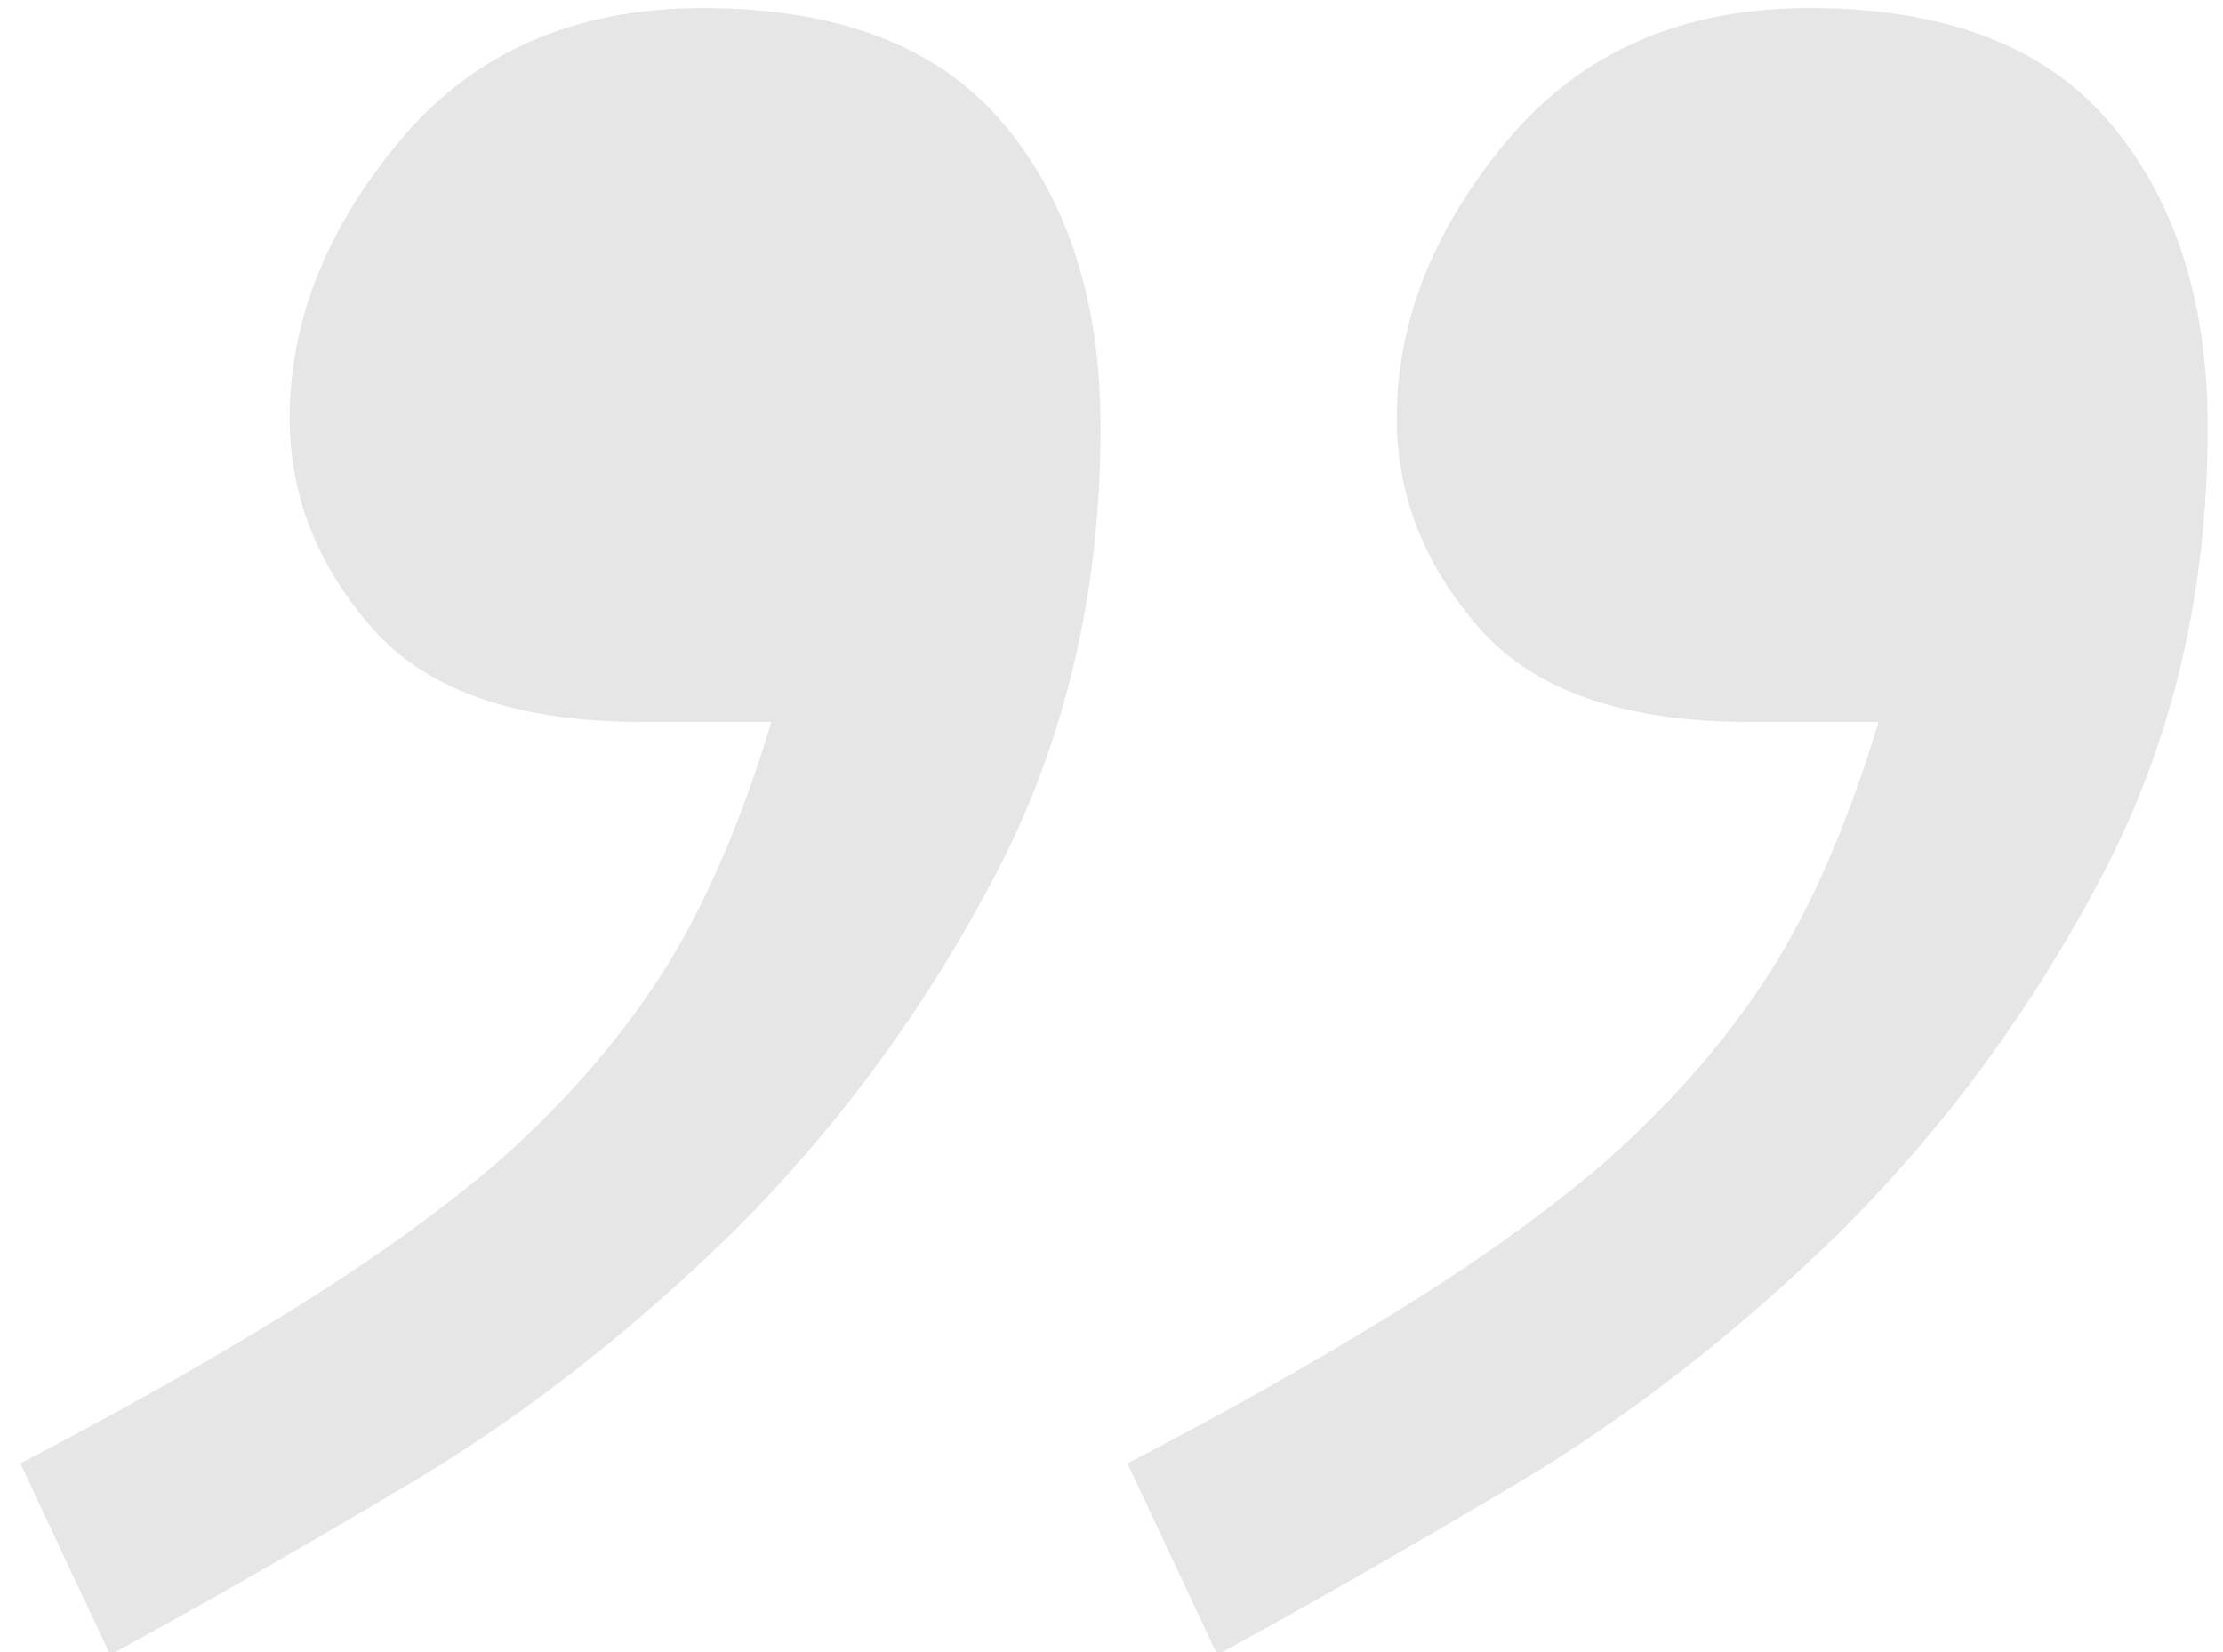 <?xml version="1.0" encoding="UTF-8" standalone="no"?>
<svg width="74px" height="55px" viewBox="0 0 74 55" version="1.1" xmlns="http://www.w3.org/2000/svg" xmlns:xlink="http://www.w3.org/1999/xlink" xmlns:sketch="http://www.bohemiancoding.com/sketch/ns">
    <!-- Generator: Sketch 3.2.2 (9983) - http://www.bohemiancoding.com/sketch -->
    <title>Group</title>
    <desc>Created with Sketch.</desc>
    <defs></defs>
    <g id="Page-1" stroke="none" stroke-width="1" fill="none" fill-rule="evenodd" sketch:type="MSPage">
        <g id="Group" sketch:type="MSLayerGroup" transform="translate(36.5, 27.5) rotate(-180) translate(-36.5, -27.5) translate(-1, -1)" fill-opacity="0.1" fill="#000000">
            <path d="M73.324,7.283 C70.203,8.902 67.297,10.535 64.607,12.189 C61.918,13.84 59.611,15.476 57.685,17.095 C55.426,19.051 53.567,21.14 52.104,23.367 C50.644,25.591 49.384,28.456 48.321,31.964 L52.604,31.964 C56.787,31.964 59.792,33.007 61.618,35.097 C63.445,37.189 64.358,39.513 64.358,42.077 C64.358,45.314 63.13,48.399 60.672,51.333 C58.215,54.267 54.863,55.732 50.613,55.732 C46.094,55.732 42.759,54.451 40.6,51.888 C38.443,49.327 37.363,45.954 37.363,41.775 C37.363,36.311 38.525,31.355 40.848,26.904 C43.174,22.453 46.096,18.474 49.614,14.968 C53.068,11.596 56.669,8.797 60.424,6.573 C64.175,4.347 67.479,2.459 70.333,0.909 L73.322,7.282 L73.324,7.283 Z M36.468,7.283 C33.347,8.902 30.441,10.535 27.753,12.189 C25.061,13.84 22.756,15.476 20.829,17.095 C18.571,19.051 16.712,21.14 15.252,23.367 C13.79,25.591 12.529,28.456 11.466,31.964 L15.749,31.964 C19.933,31.964 22.937,33.007 24.763,35.097 C26.591,37.189 27.503,39.513 27.503,42.077 C27.503,45.314 26.275,48.399 23.817,51.333 C21.36,54.267 18.009,55.732 13.759,55.732 C9.239,55.732 5.905,54.451 3.747,51.888 C1.587,49.329 0.51,45.955 0.51,41.776 C0.51,36.312 1.672,31.357 3.995,26.906 C6.318,22.455 9.241,18.476 12.761,14.97 C16.214,11.598 19.816,8.798 23.57,6.574 C27.32,4.349 30.625,2.46 33.48,0.911 L36.469,7.283 L36.468,7.283 Z" id="Shape" sketch:type="MSShapeGroup"></path>
        </g>
    </g>
</svg>